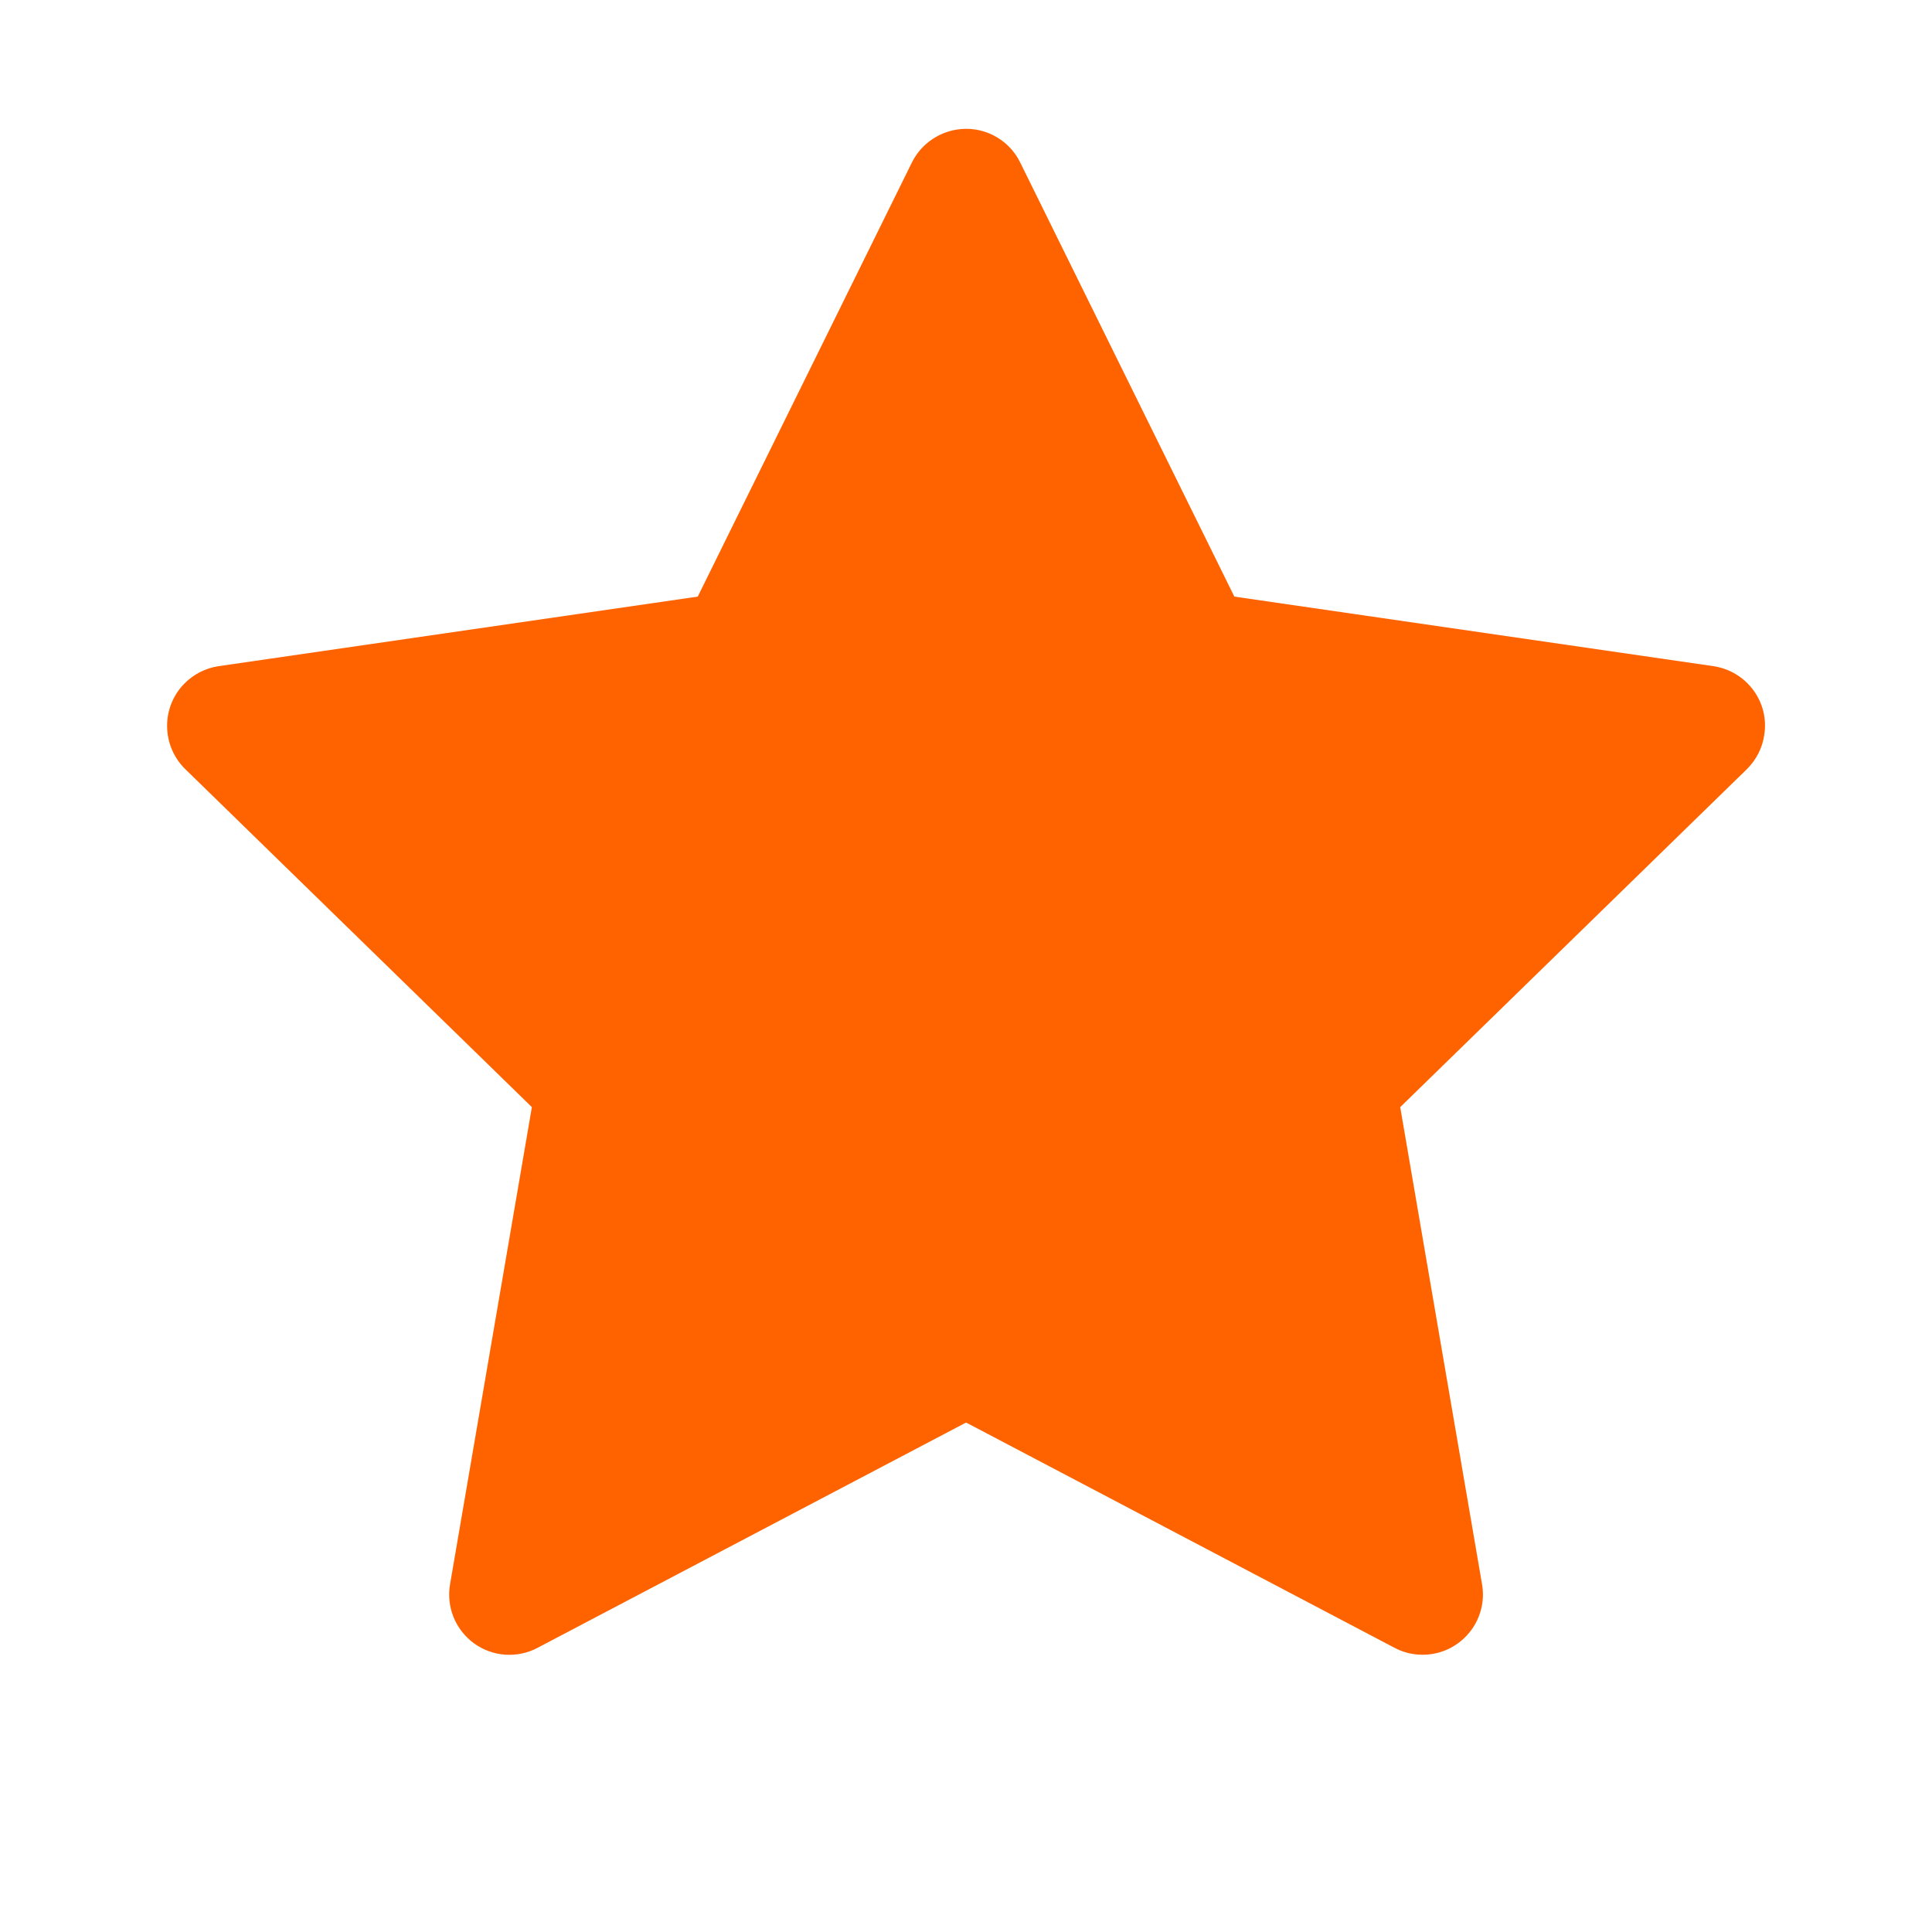 <svg width="20" height="20" viewBox="0 0 20 20" fill="none" xmlns="http://www.w3.org/2000/svg">
<path d="M17.737 6.896L12.778 6.176L10.561 1.682C10.501 1.558 10.401 1.459 10.278 1.398C9.969 1.246 9.594 1.373 9.44 1.682L7.223 6.176L2.264 6.896C2.128 6.916 2.003 6.98 1.907 7.078C1.791 7.197 1.727 7.357 1.73 7.523C1.732 7.689 1.8 7.847 1.919 7.963L5.506 11.461L4.659 16.4C4.639 16.515 4.652 16.633 4.695 16.741C4.739 16.849 4.813 16.943 4.907 17.012C5.001 17.08 5.113 17.121 5.229 17.129C5.346 17.137 5.462 17.113 5.565 17.058L10.001 14.726L14.436 17.058C14.557 17.123 14.698 17.144 14.833 17.121C15.172 17.062 15.401 16.74 15.342 16.4L14.495 11.461L18.083 7.963C18.18 7.867 18.245 7.742 18.264 7.605C18.317 7.264 18.079 6.947 17.737 6.896Z" fill="#FF6300"/>
</svg>
